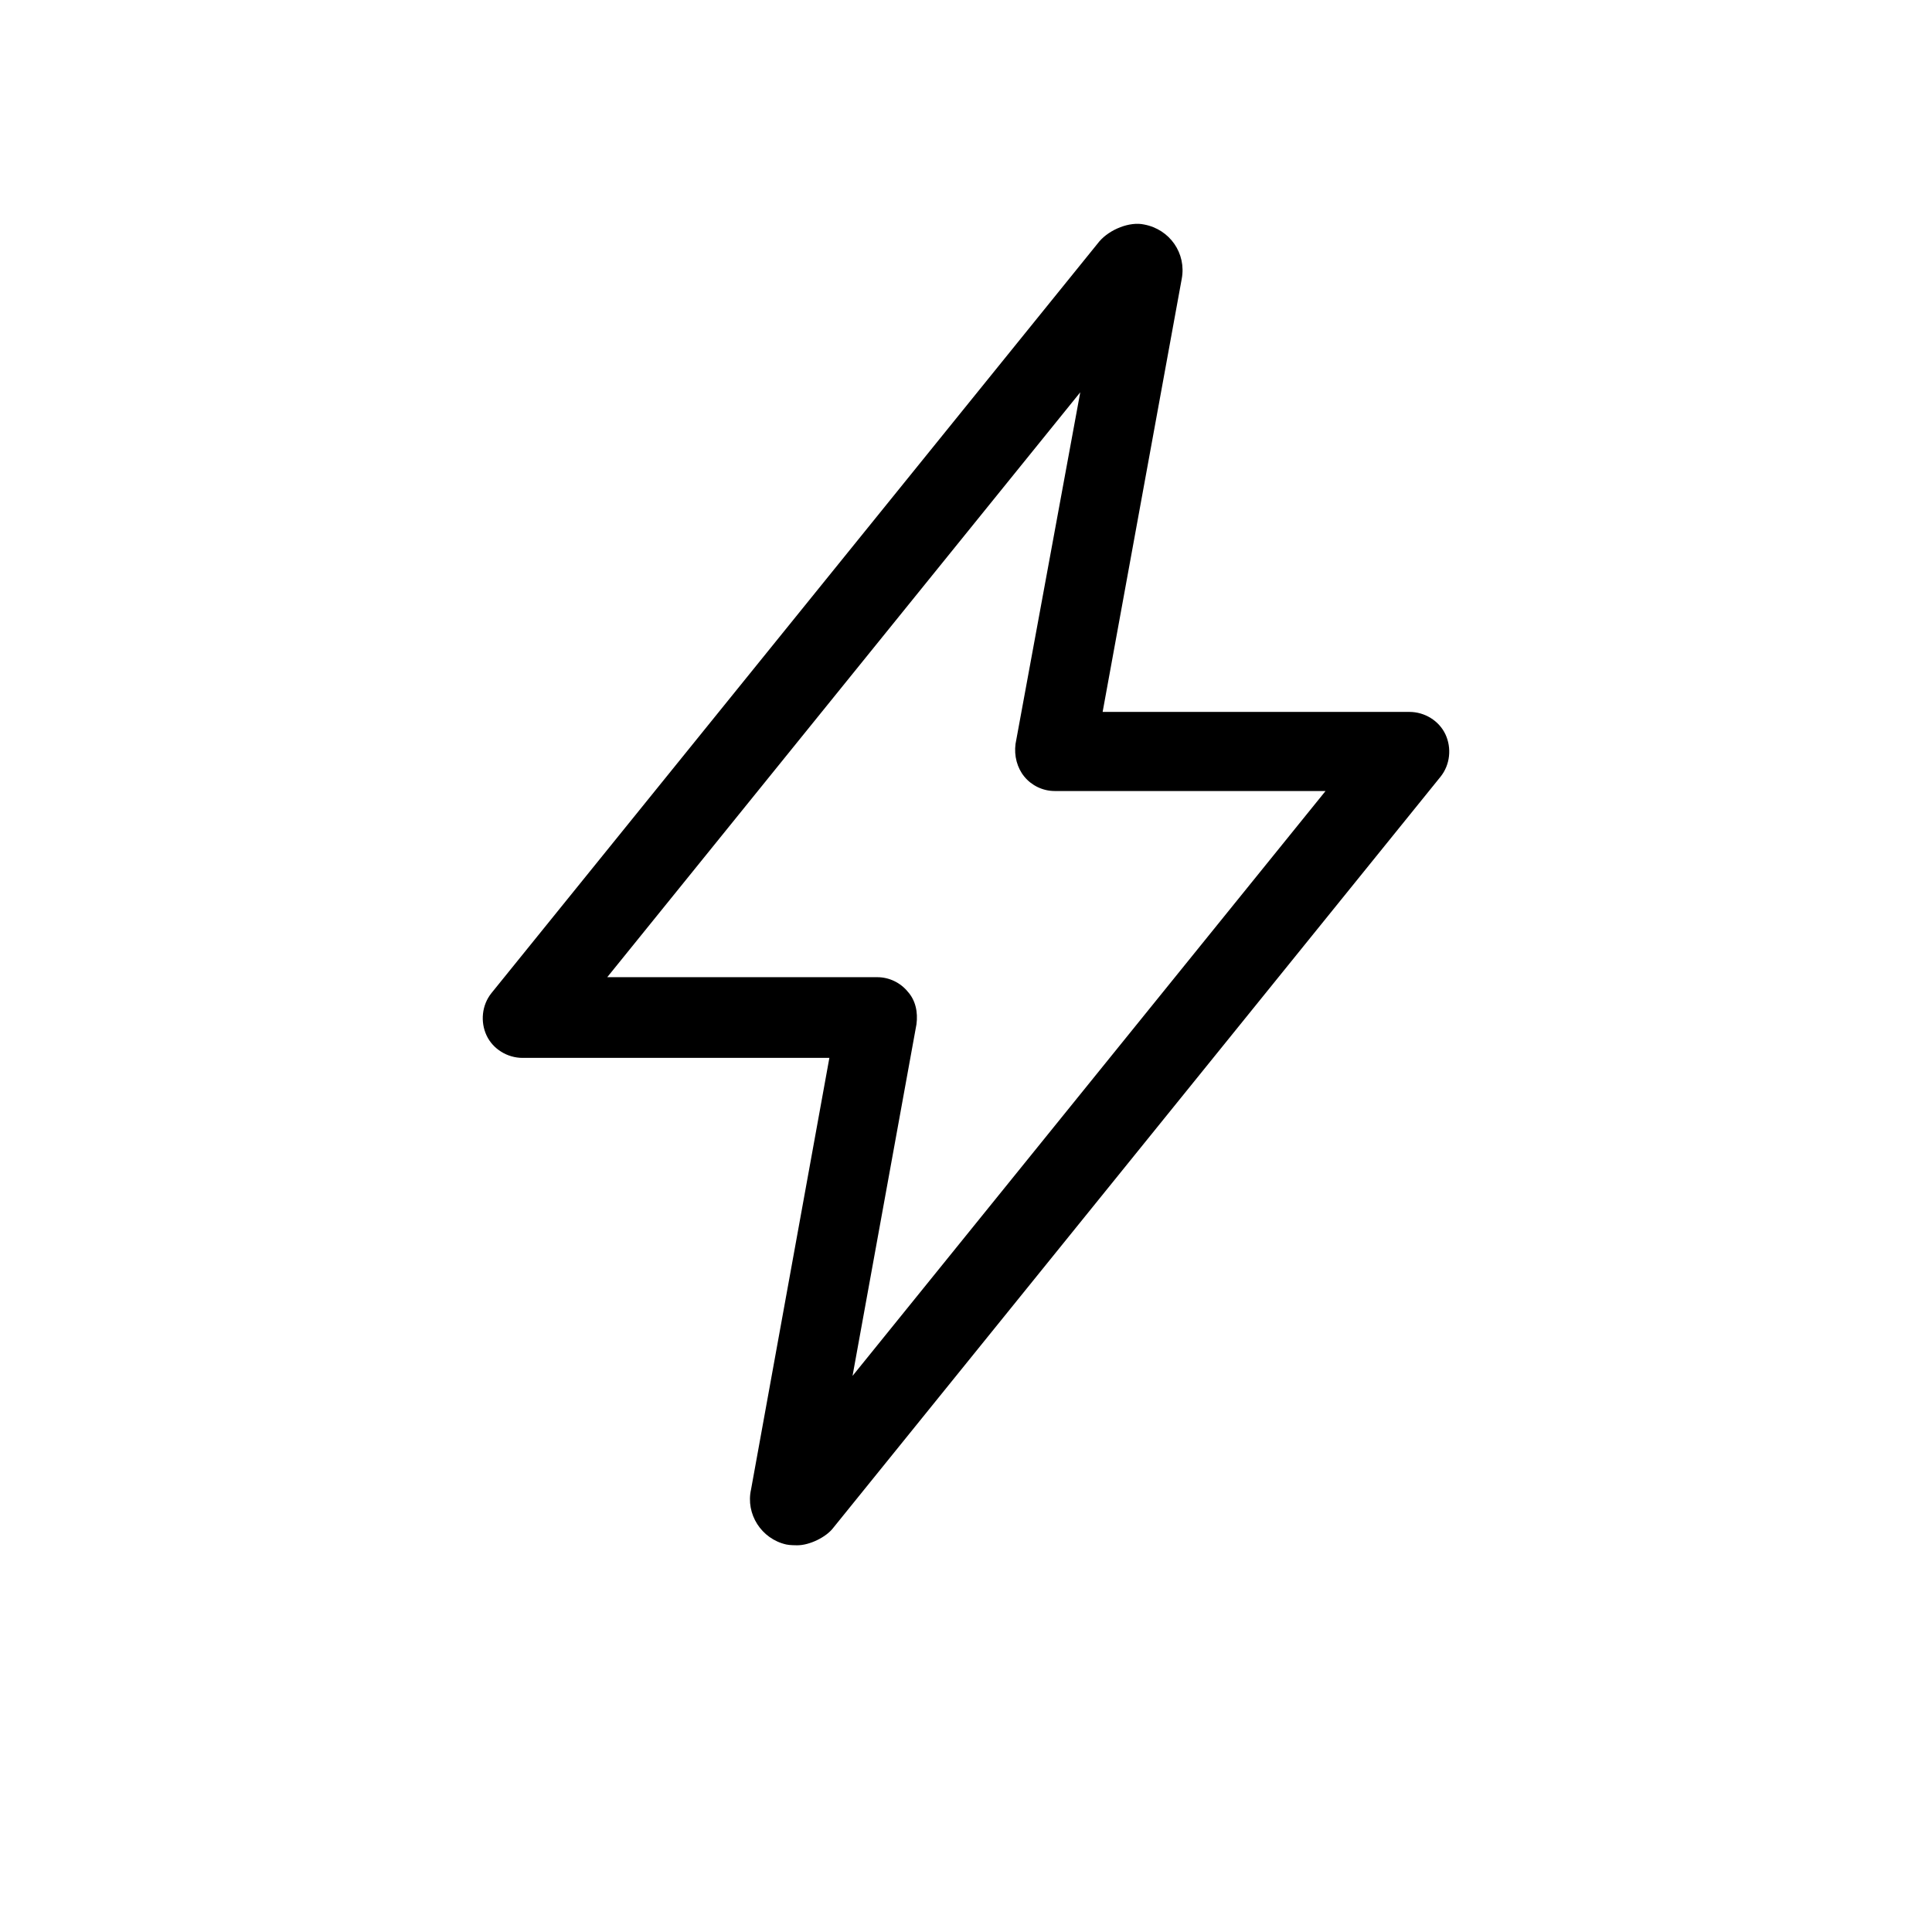 <?xml version="1.0" encoding="UTF-8"?>
<svg id="Ebene_1" data-name="Ebene 1" xmlns="http://www.w3.org/2000/svg" viewBox="0 0 24.18 24.18">
  <defs>
    <style>
      .cls-1 {
        stroke-width: 0px;
      }
    </style>
  </defs>
  <g id="Gruppe_159" data-name="Gruppe 159">
    <g id="flash-outline">
      <path class="cls-1" d="M9.97,19.34s-.09,0-.13-.01c-.31-.07-.51-.38-.44-.69l.98-5.4h-3.84c-.19,0-.37-.11-.45-.28s-.06-.38.06-.53L13.76,3.02h0c.13-.15.38-.25.56-.21.32.06.53.36.47.68l-.99,5.42h3.84c.19,0,.37.11.45.28s.06.38-.06.53l-7.6,9.4c-.09.12-.3.22-.45.22ZM10.39,18.8v.03s0-.02,0-.03ZM7.59,12.23h3.39c.15,0,.29.07.38.18.1.11.13.26.11.41l-.8,4.4,5.92-7.32h-3.39c-.15,0-.29-.07-.38-.18-.09-.11-.13-.26-.11-.41l.81-4.4-5.92,7.32ZM14.15,3.33h0,0Z"/>
    </g>
  </g>
</svg>